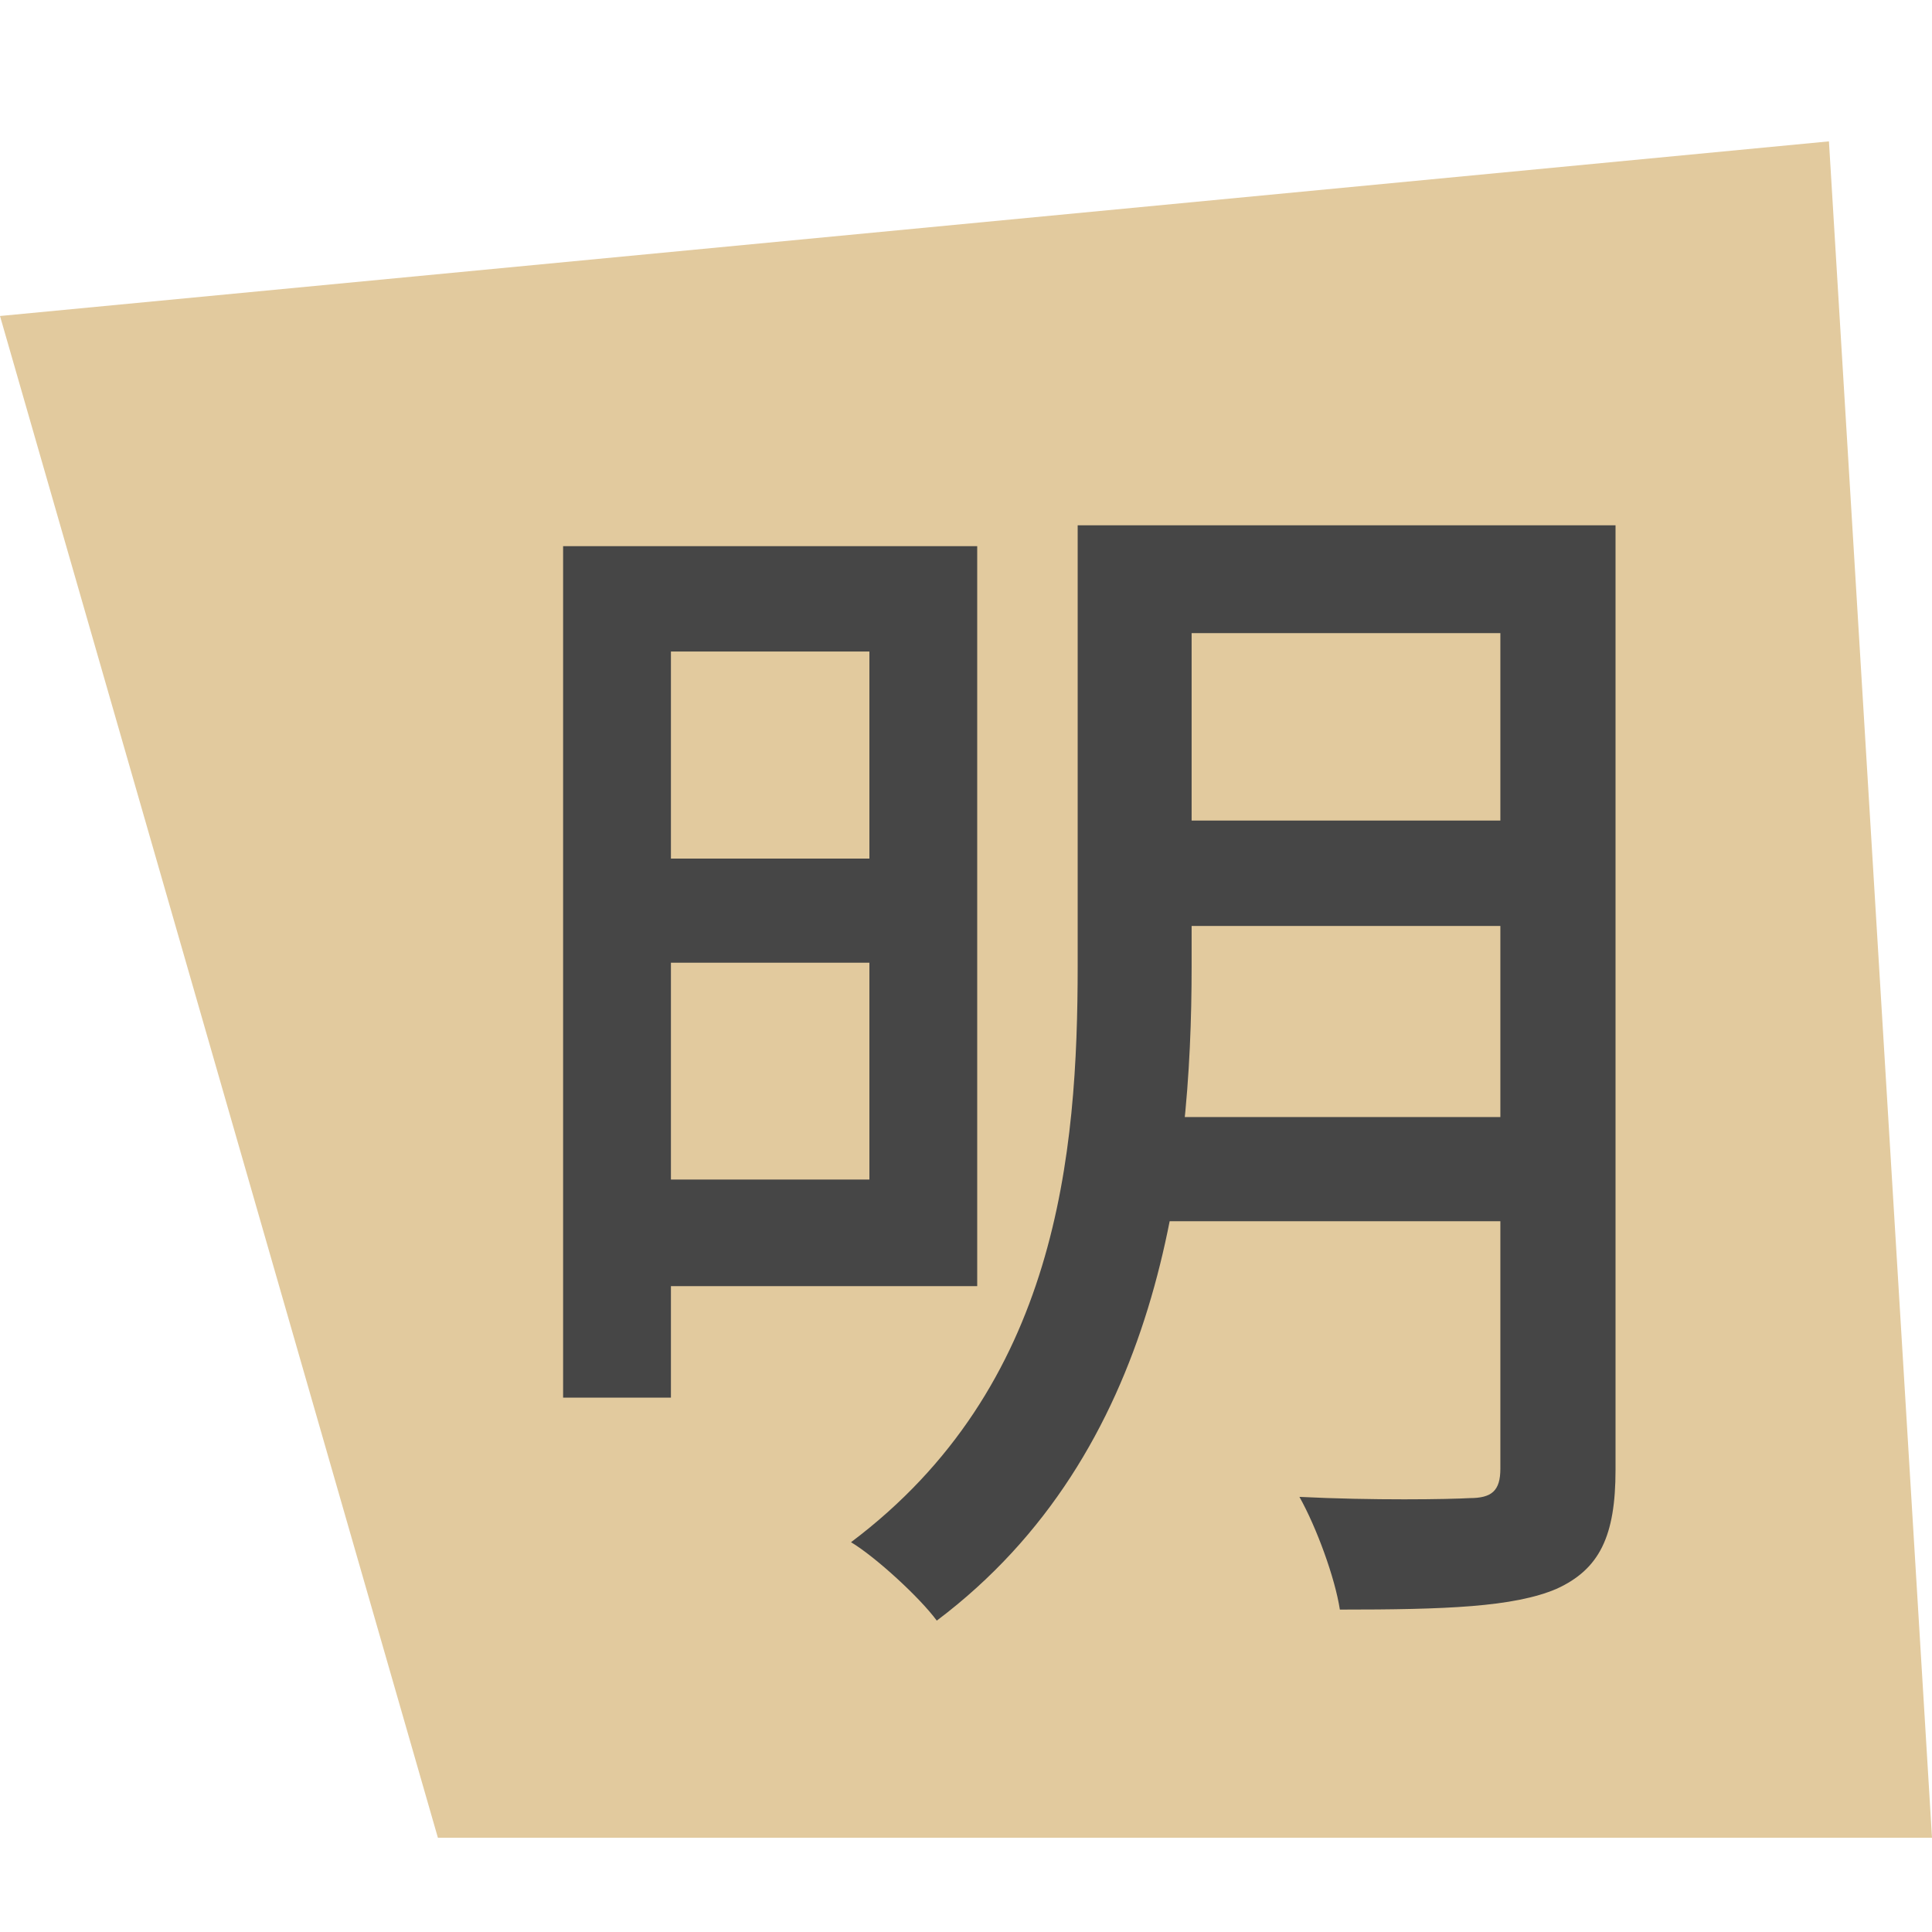 <svg width="45" height="45" viewBox="0 0 41 37" fill="none" xmlns="http://www.w3.org/2000/svg">
<path d="M0 4.706L38.813 1L41 37H9.293L0 4.706Z" fill="#E2CA9E"/>
<path d="M13.276 9.59H20.738V25.294H13.276V23.032H18.45V11.826H13.276V9.59ZM13.302 16.22H19.386V18.43H13.302V16.22ZM24.326 9.148H32.75V11.436H24.326V9.148ZM24.326 15.414H32.75V17.65H24.326V15.414ZM24.222 21.706H32.698V23.916H24.222V21.706ZM11.95 9.59H14.238V27.66H11.95V9.59ZM31.84 9.148H34.284V29.194C34.284 30.598 33.946 31.3 33.036 31.716C32.126 32.106 30.67 32.158 28.434 32.158C28.33 31.482 27.94 30.416 27.576 29.766C29.136 29.844 30.748 29.818 31.19 29.792C31.658 29.792 31.84 29.636 31.84 29.168V9.148ZM22.87 9.148H25.288V18.508C25.288 22.928 24.612 28.83 19.88 32.392C19.516 31.898 18.58 31.04 18.06 30.728C22.454 27.426 22.87 22.486 22.87 18.482V9.148Z" fill="#464646"/>
</svg>

